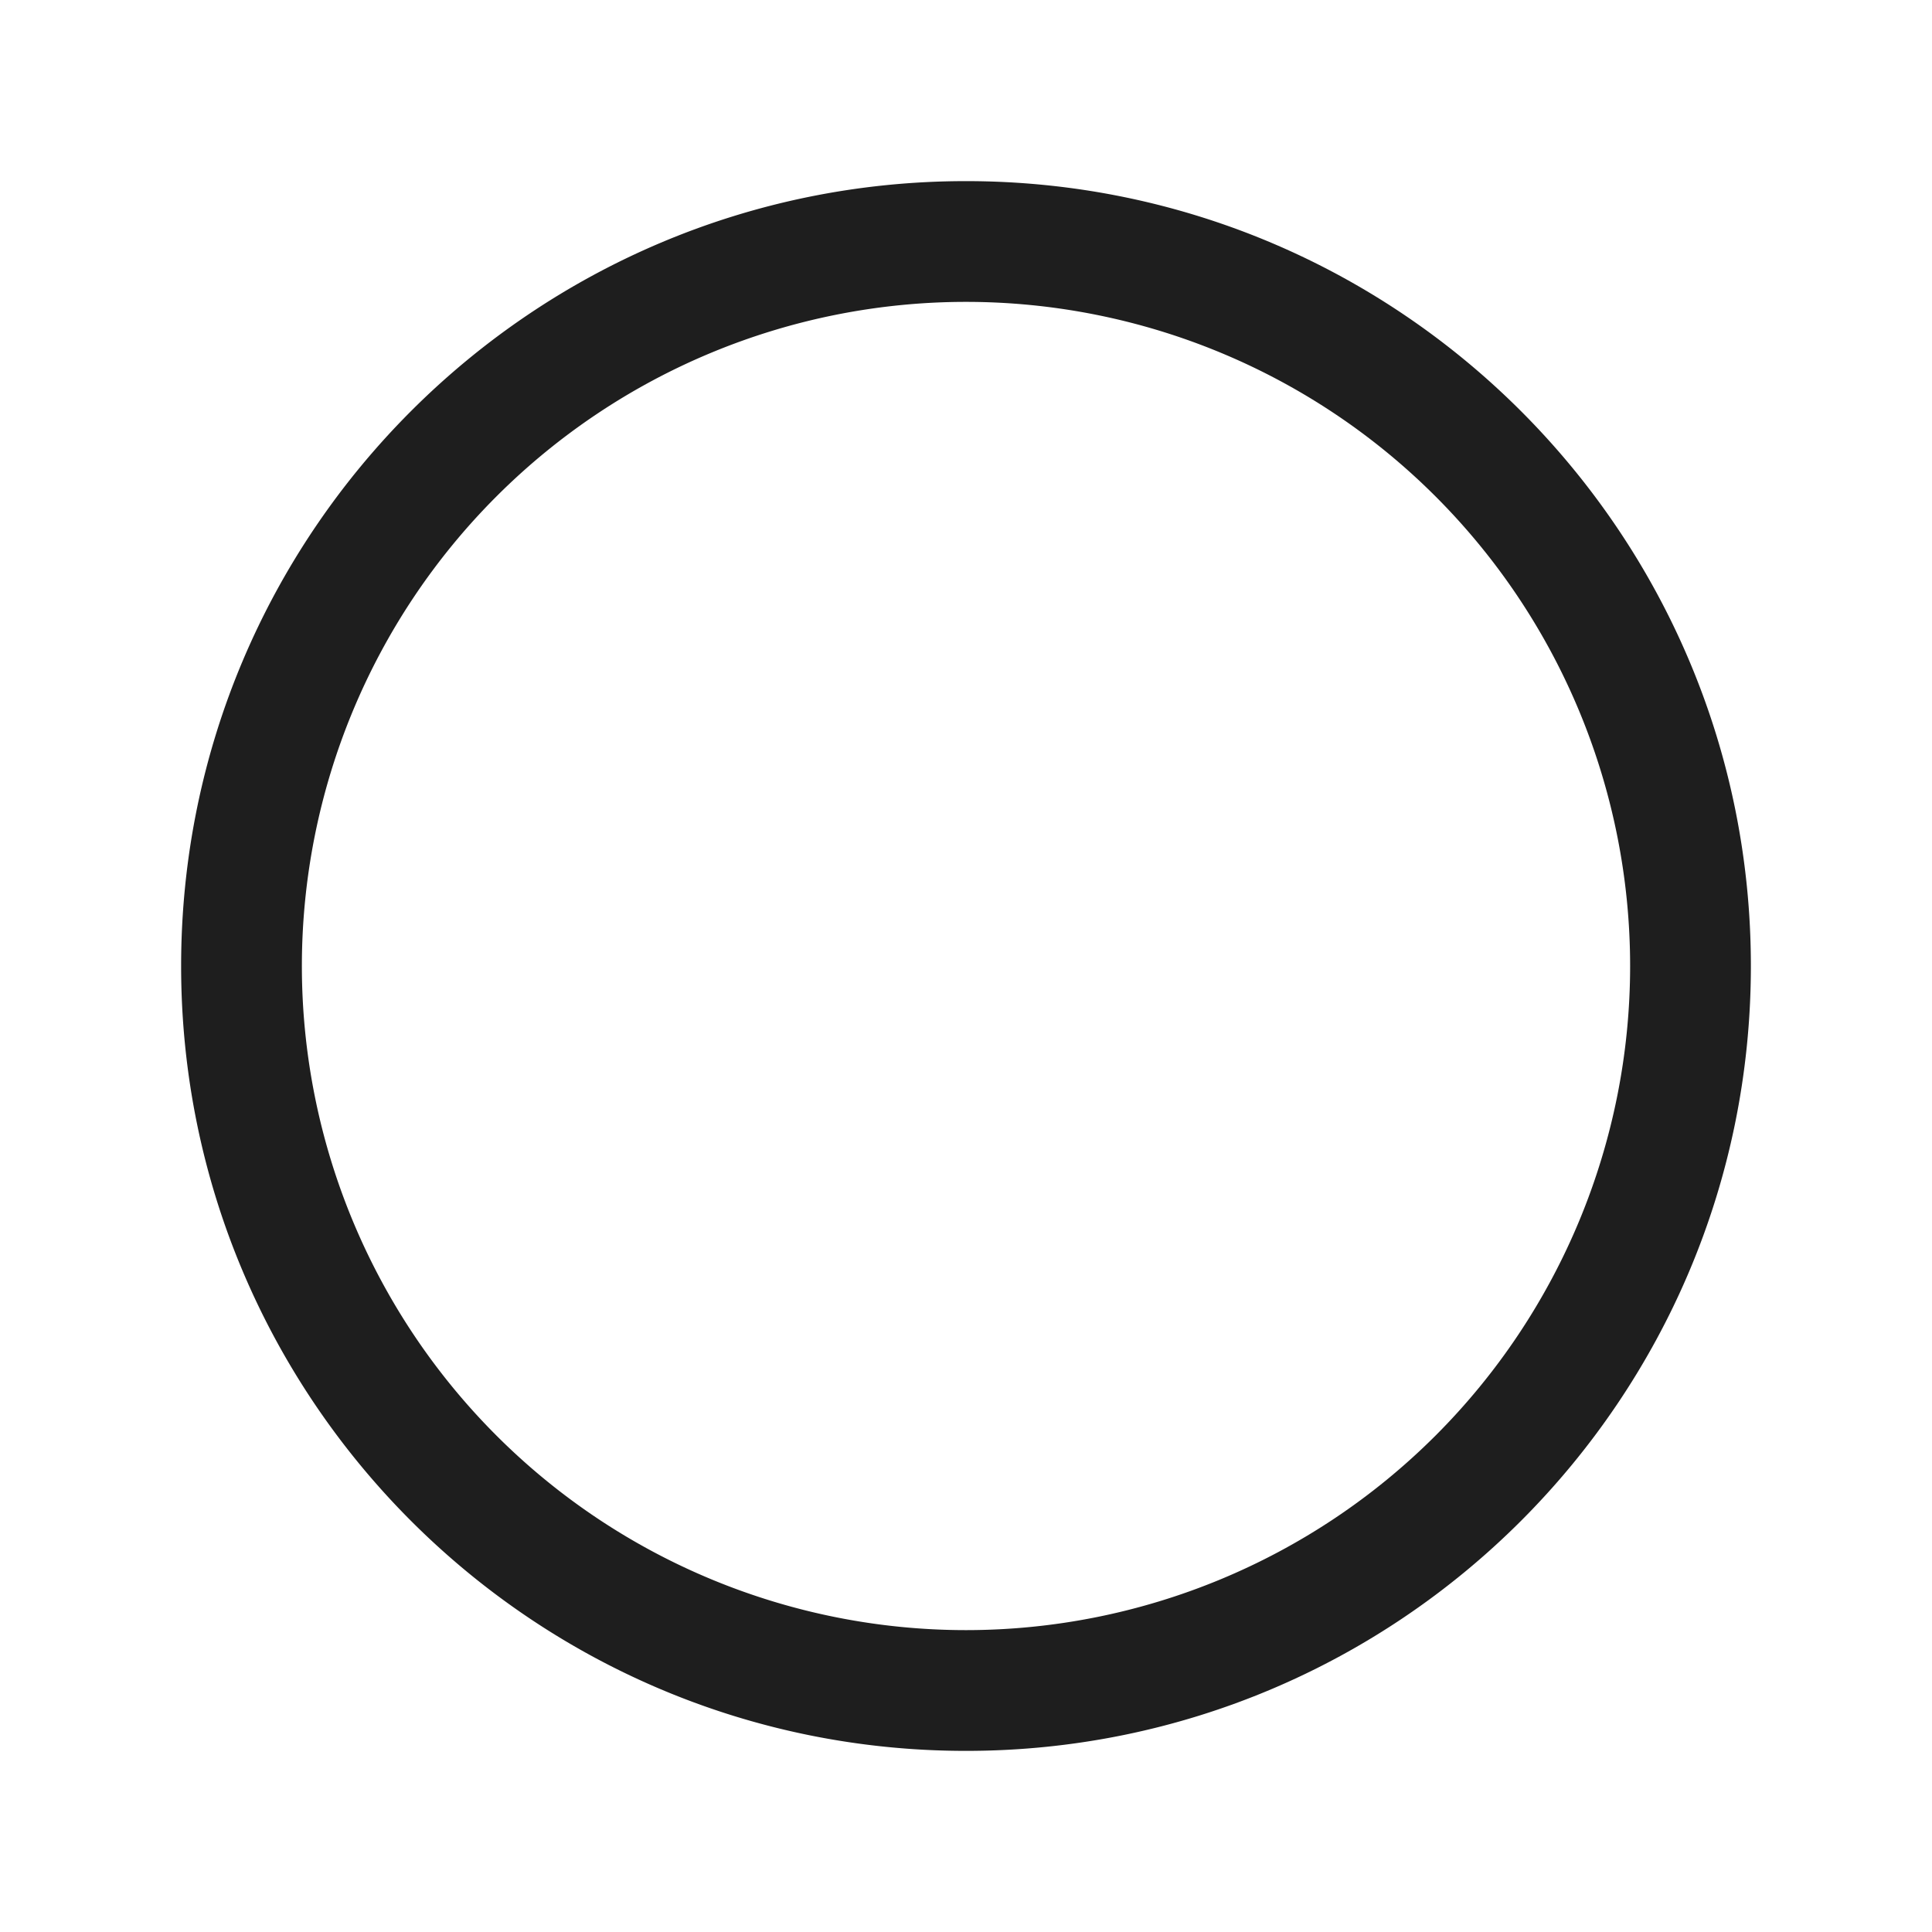 <svg xmlns="http://www.w3.org/2000/svg" width="24" height="24" fill="none">
    <path fill="#1e1e1e" fill-rule="evenodd"
        d="M21.75 12c0-5.383-4.367-9.75-9.75-9.75S2.25 6.617 2.25 12s4.367 9.75 9.75 9.75 9.75-4.367 9.75-9.75Zm-1.5 0A8.252 8.252 0 0 1 12 20.25 8.252 8.252 0 0 1 3.75 12 8.252 8.252 0 0 1 12 3.75 8.252 8.252 0 0 1 20.25 12Z"
        clip-rule="evenodd" />
</svg>